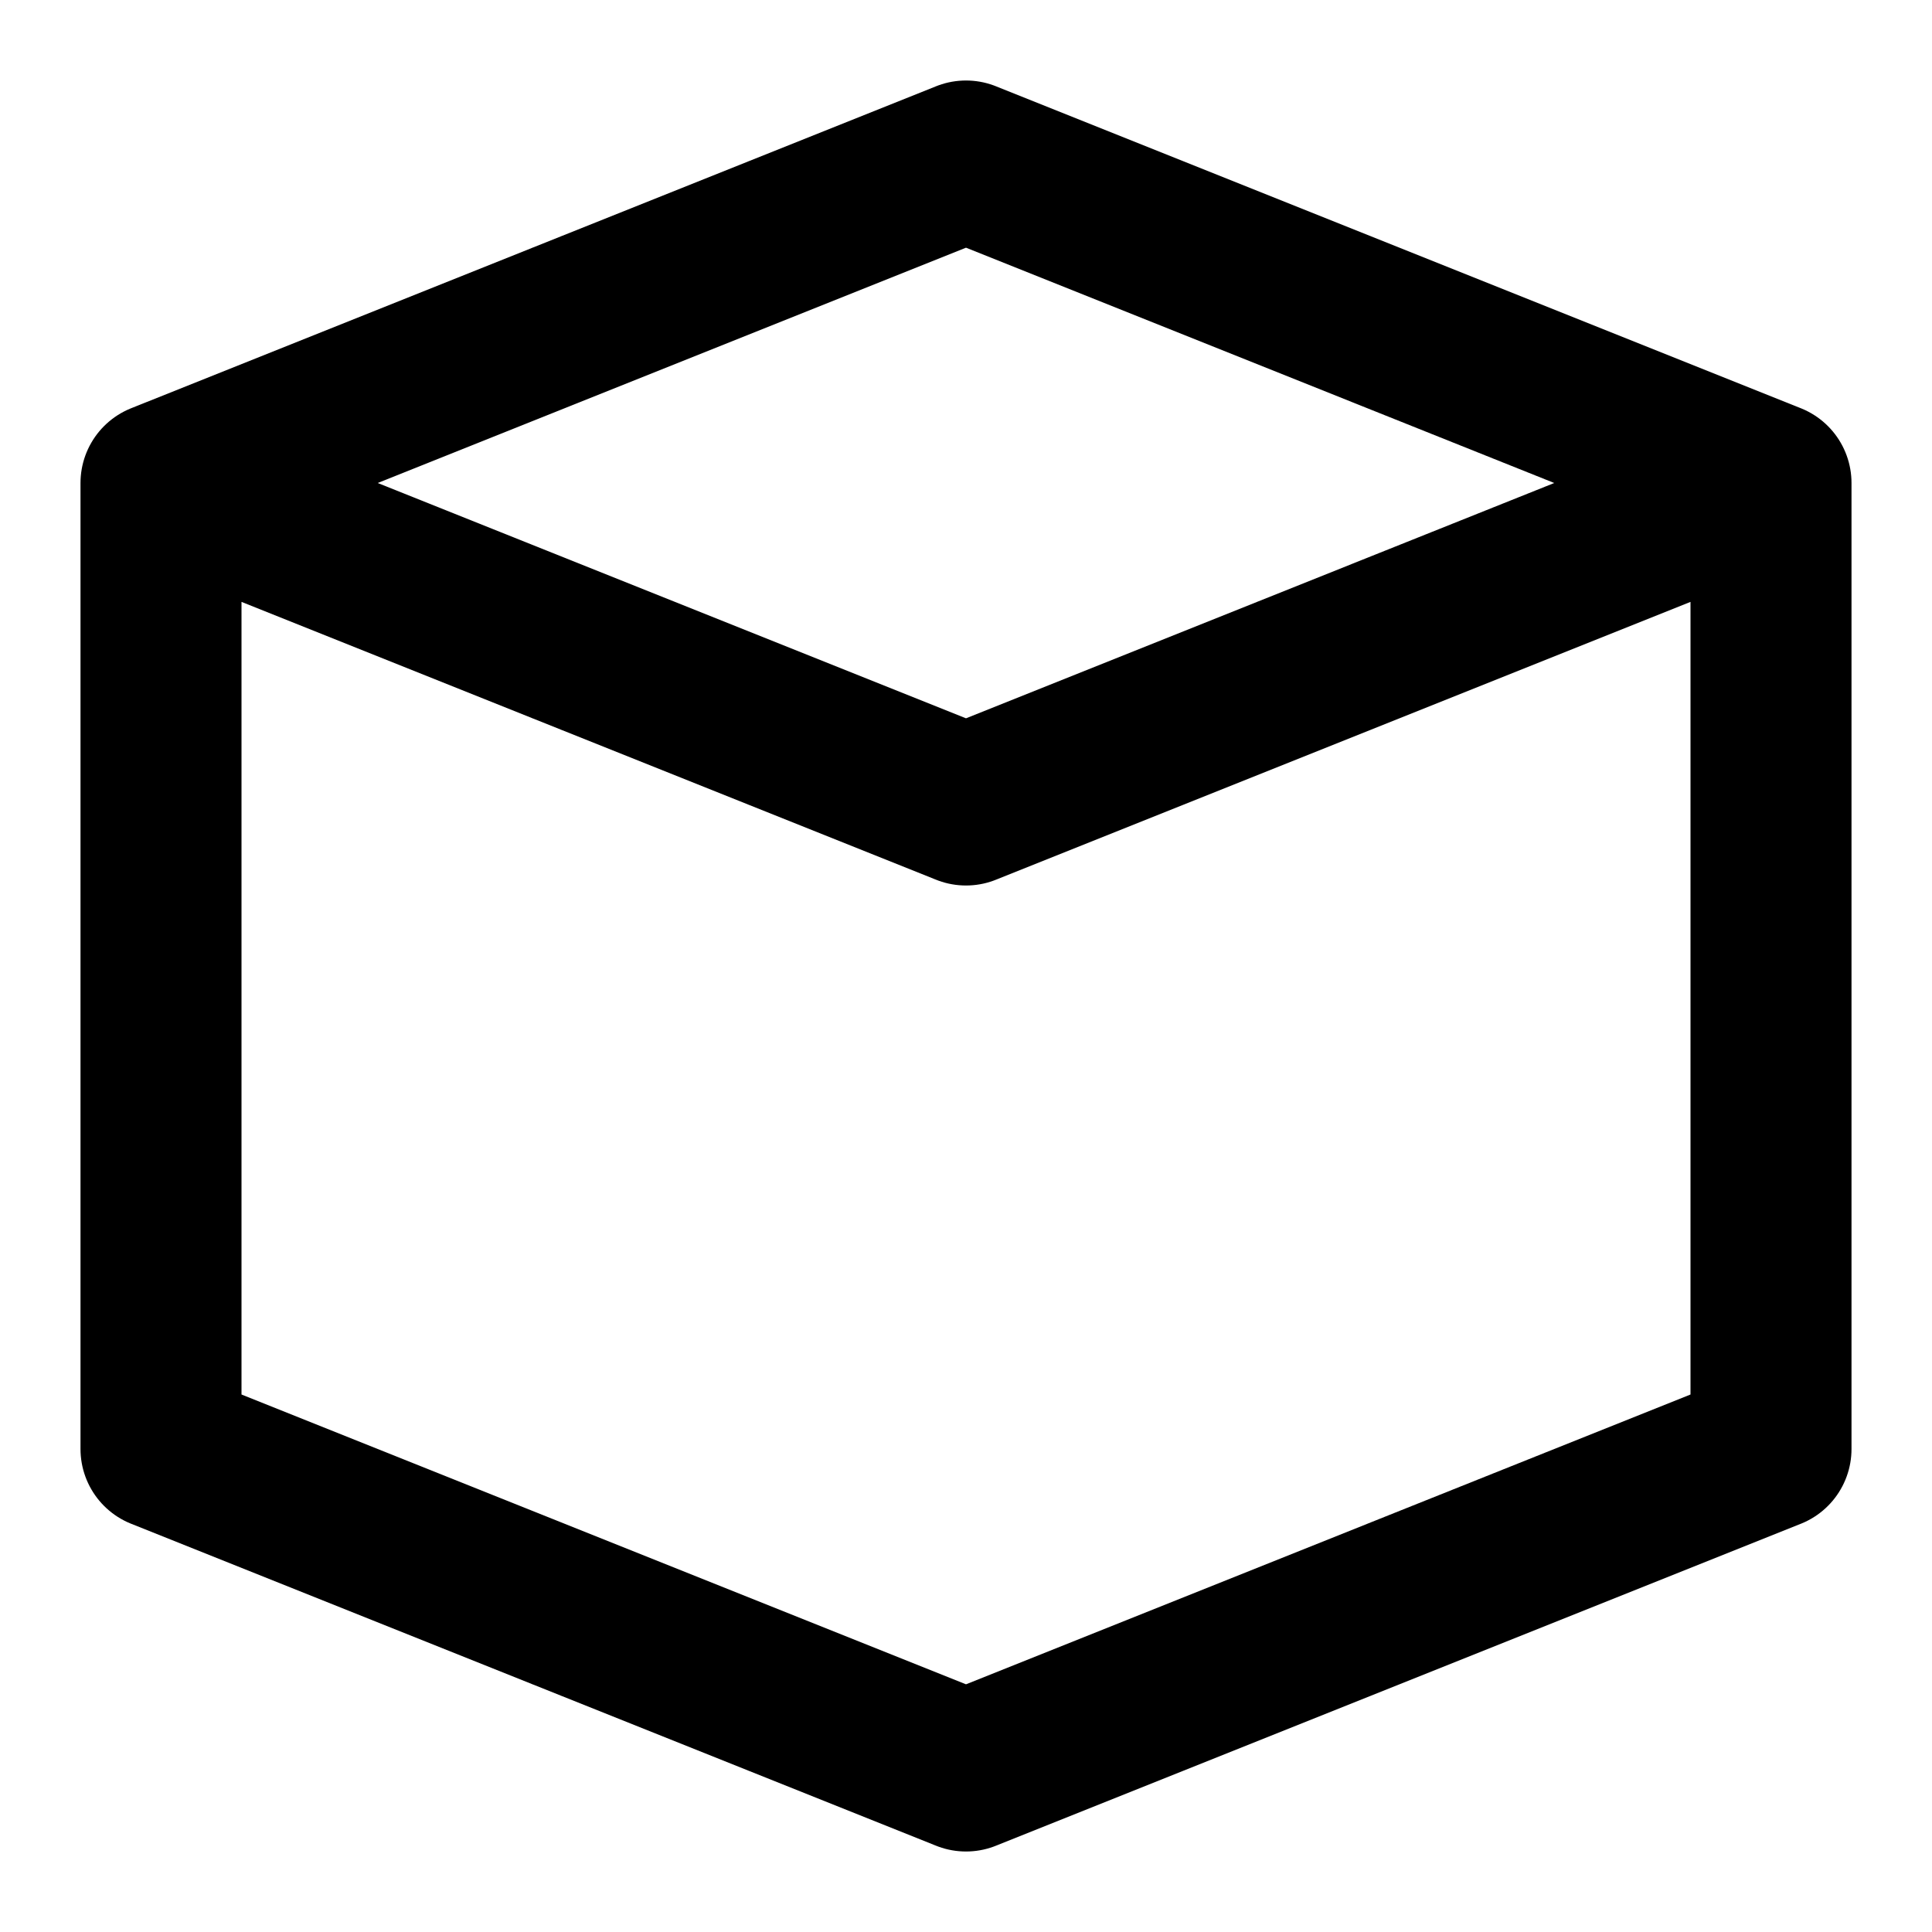 <svg xmlns="http://www.w3.org/2000/svg" width="24" height="24" viewBox="0 0 24 24" fill="none" stroke="currentColor"
  stroke-width="2" stroke-linecap="round" stroke-linejoin="round">
  <path d="M2 6L12 2L22 6M2 6L12 10L22 6M2 6V18L12 22L22 18V6" />
</svg>